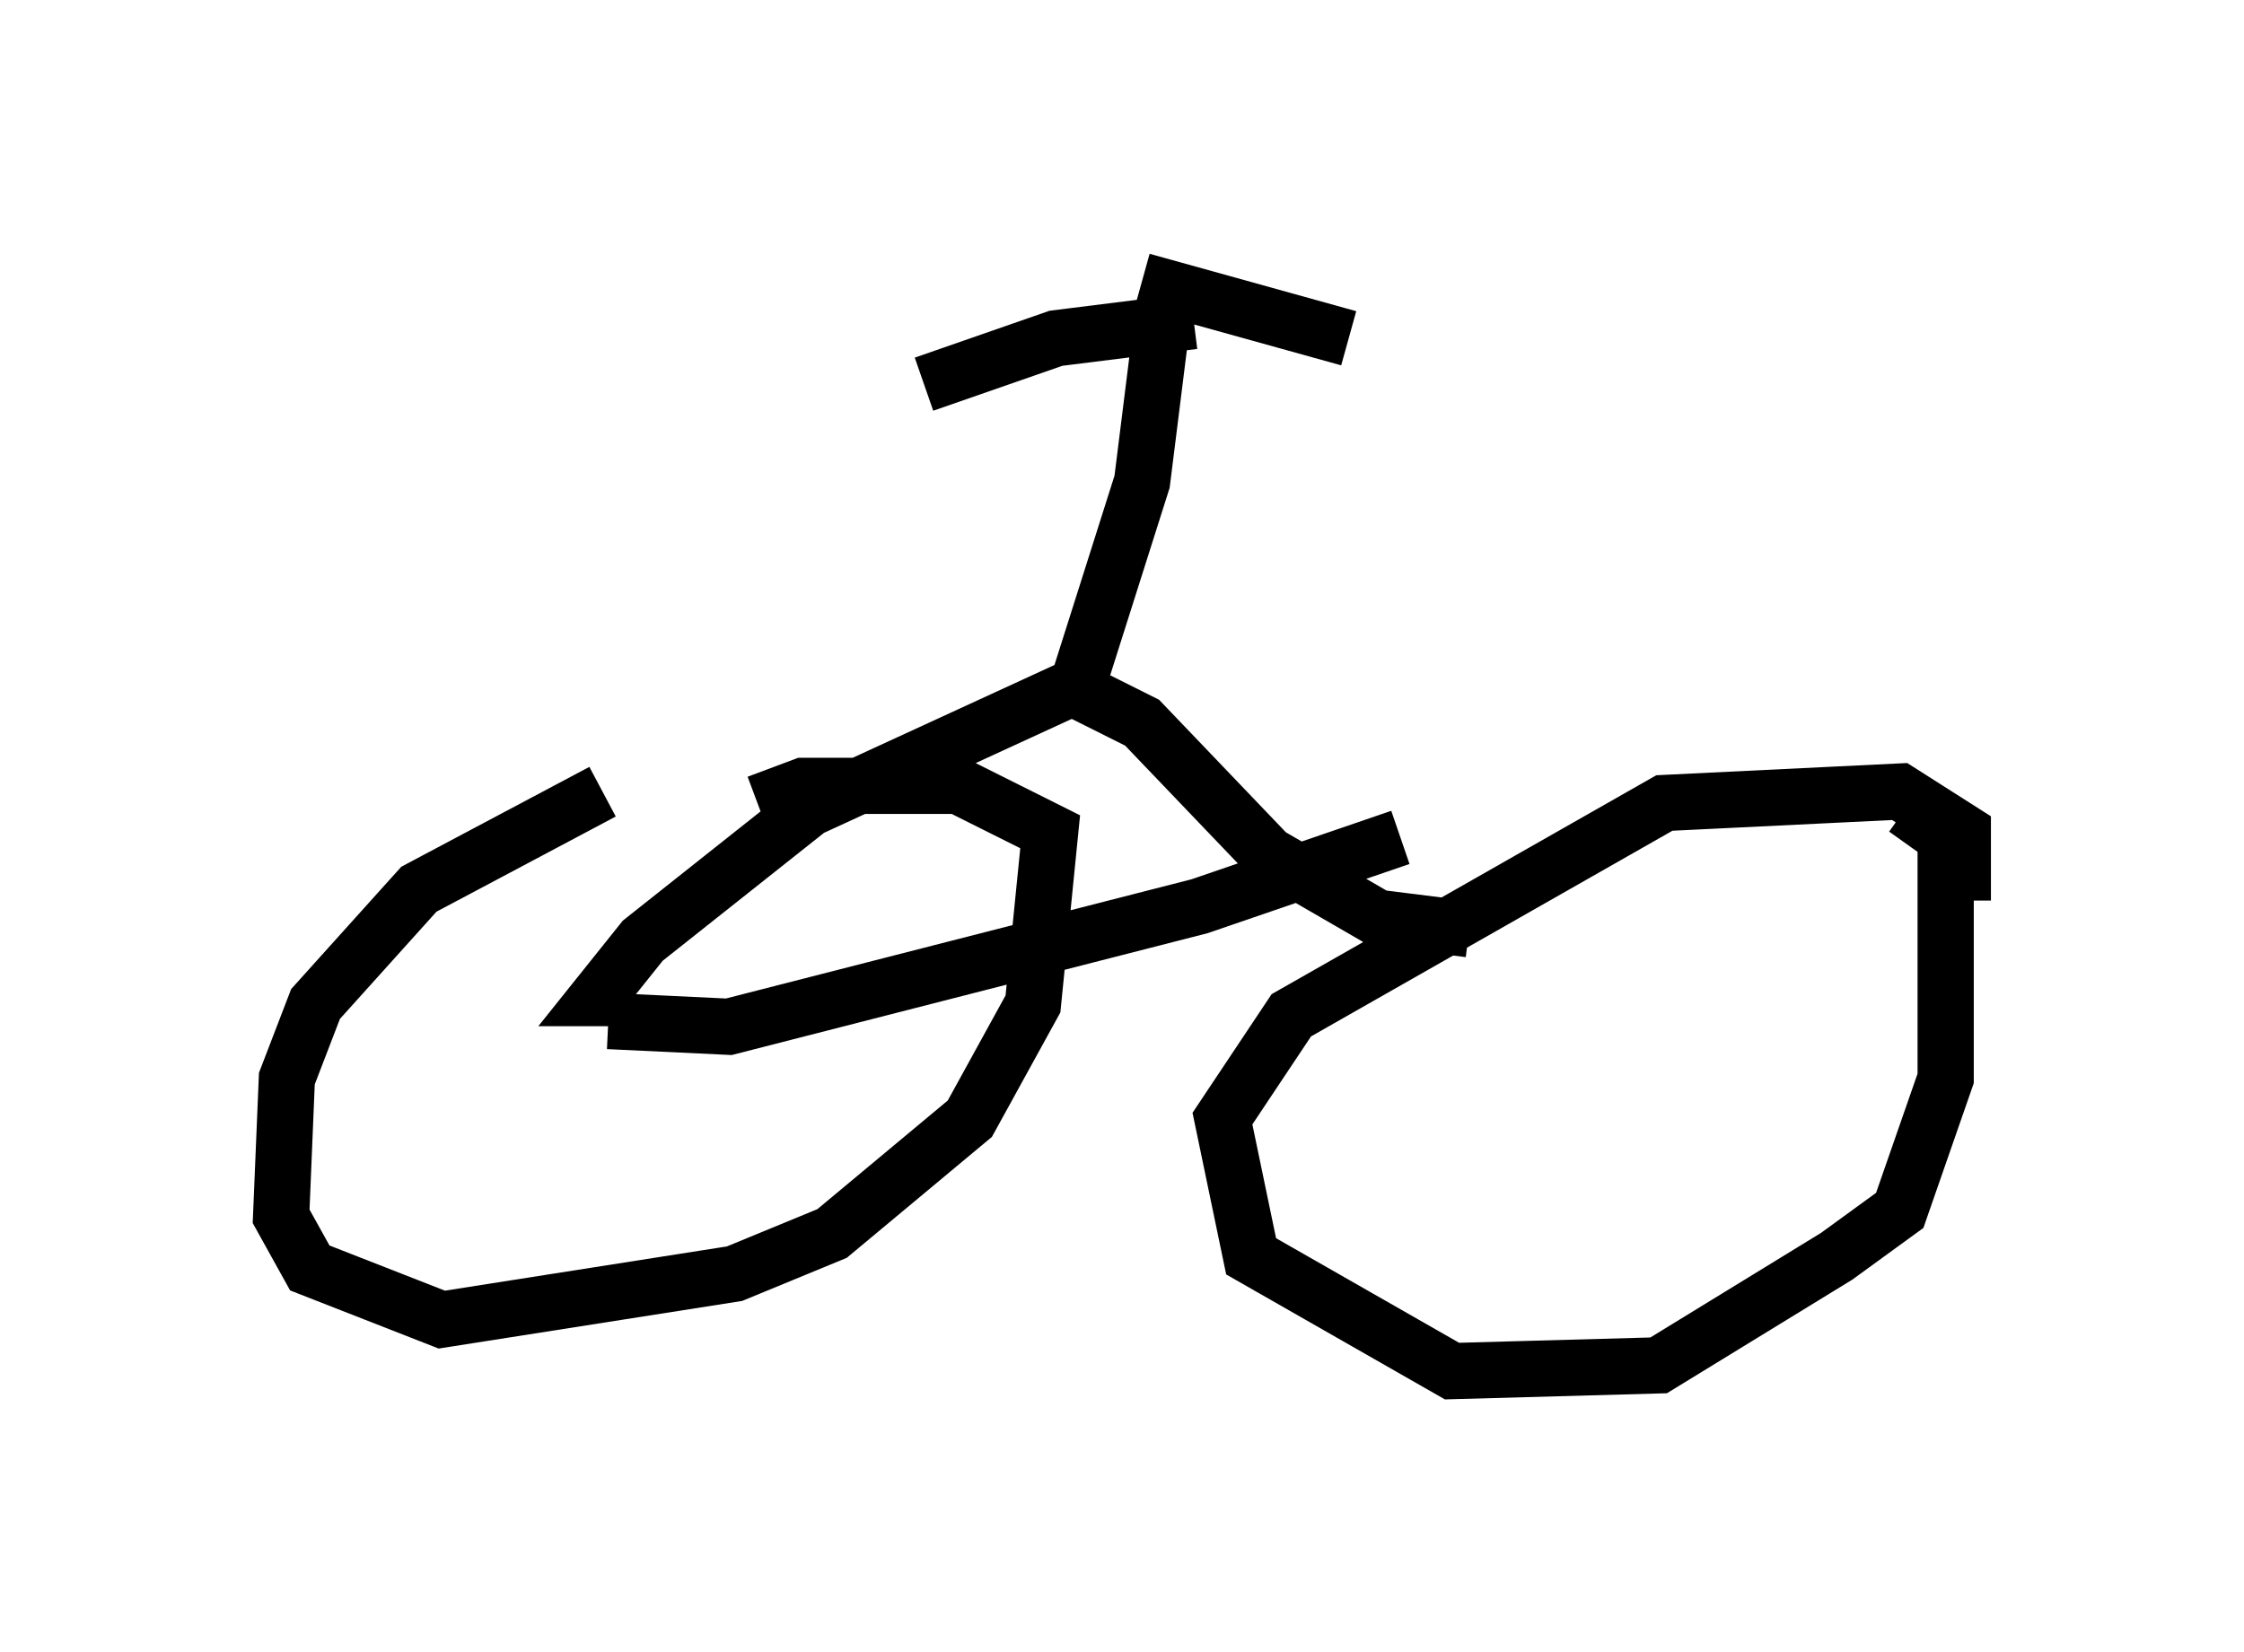 <?xml version="1.0" encoding="utf-8" ?>
<svg baseProfile="full" height="29.396" version="1.1" width="39.911" xmlns="http://www.w3.org/2000/svg" xmlns:ev="http://www.w3.org/2001/xml-events" xmlns:xlink="http://www.w3.org/1999/xlink"><defs /><rect fill="white" height="29.396" width="39.911" x="0" y="0" /><path d="M14.188, 13.575 m-3.471, 0.51 l-3.267, 1.735 -1.838, 2.042 l-0.51, 1.327 -0.102, 2.45 l0.51, 0.919 2.348, 0.919 l5.206, -0.817 1.735, -0.715 l2.45, -2.042 1.123, -2.042 l0.306, -3.063 -1.633, -0.817 l-2.756, 0.0 -0.817, 0.306 m21.438, 1.735 l0.0, -1.225 -1.123, -0.715 l-4.185, 0.204 -6.635, 3.777 l-1.225, 1.838 0.51, 2.45 l3.573, 2.042 3.675, -0.102 l3.165, -1.94 1.123, -0.817 l0.817, -2.348 0.0, -4.288 l-0.715, -0.51 m-22.867, 3.369 l-0.408, 0.0 0.817, -1.021 l2.96, -2.348 5.104, -2.348 m-8.677, 6.125 l2.144, 0.102 8.371, -2.144 l3.573, -1.225 m-6.227, -2.858 l1.633, 0.817 2.246, 2.348 l1.94, 1.123 1.633, 0.204 m-7.146, -3.777 l1.327, -4.185 0.306, -2.45 m0.613, -0.408 l-2.45, 0.306 -2.348, 0.817 m3.879, -1.838 l3.675, 1.021 " fill="none" stroke="black" stroke-width="1" /></svg>
